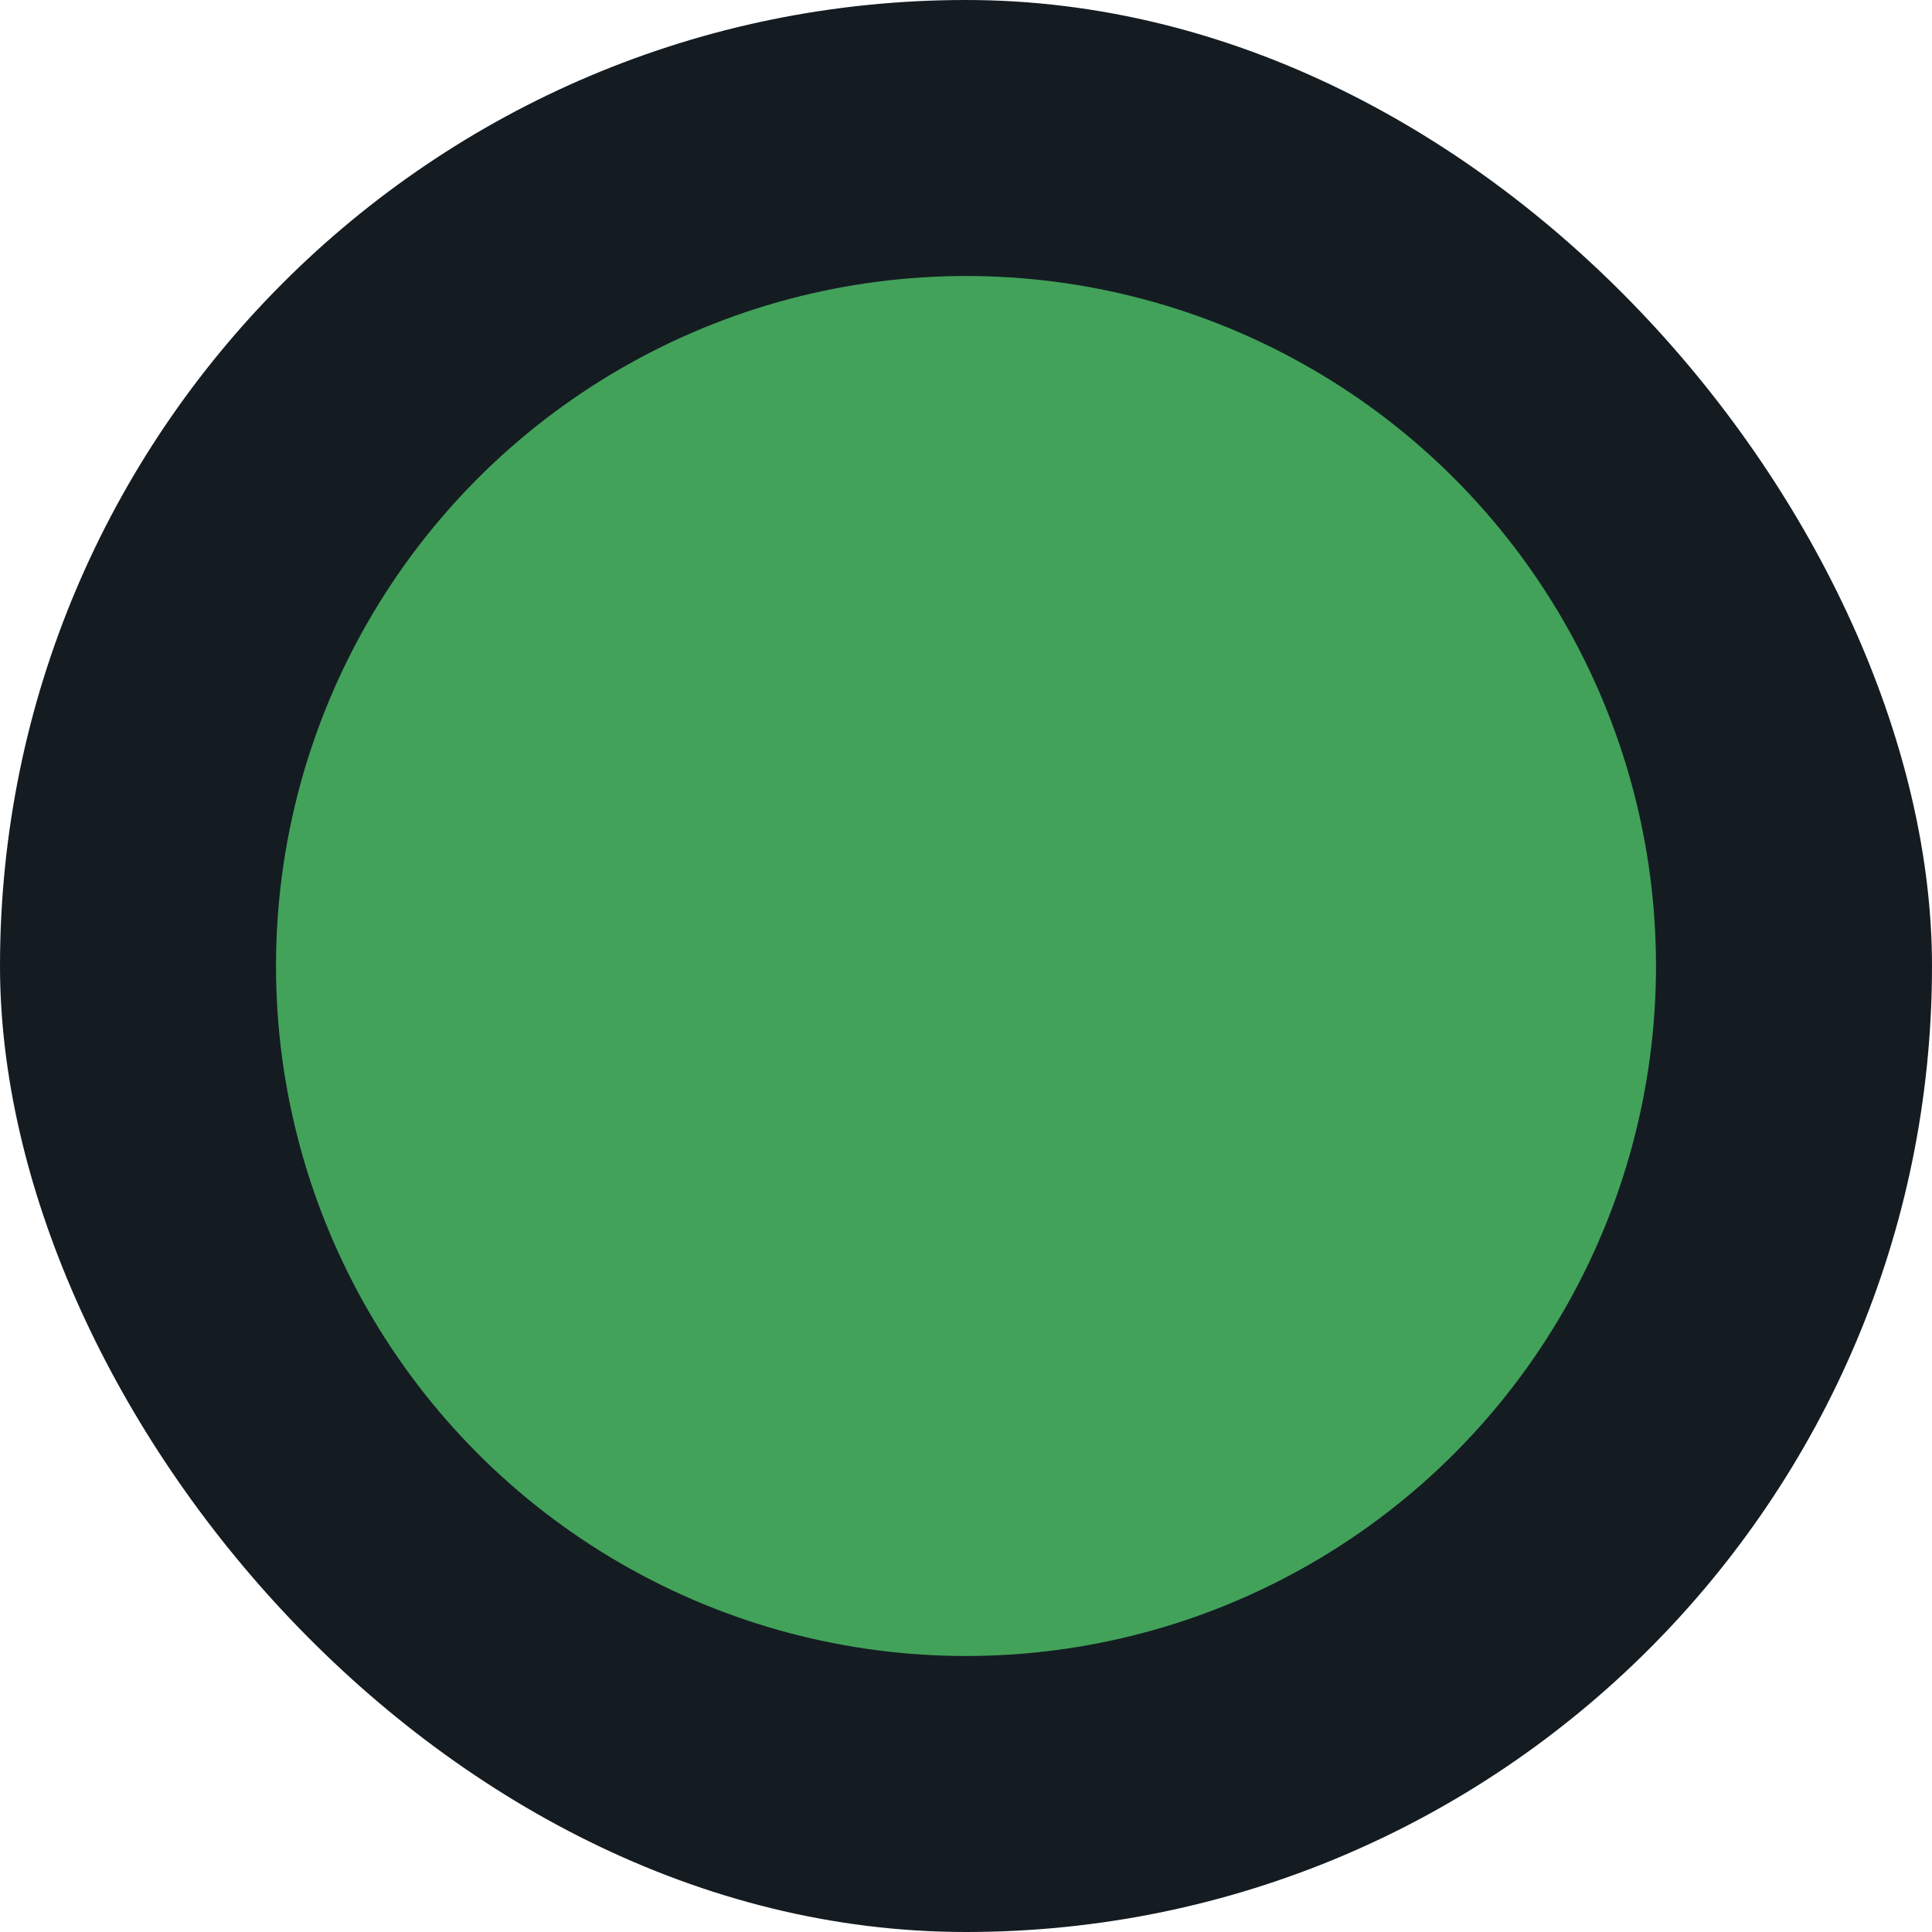 <svg width="140" height="140" viewBox="0 0 140 140" fill="none" xmlns="http://www.w3.org/2000/svg">
<rect width="140" height="140" rx="70" fill="#141C22"/>
<circle cx="70" cy="70" r="50" fill="#42A25A"/>
</svg>
